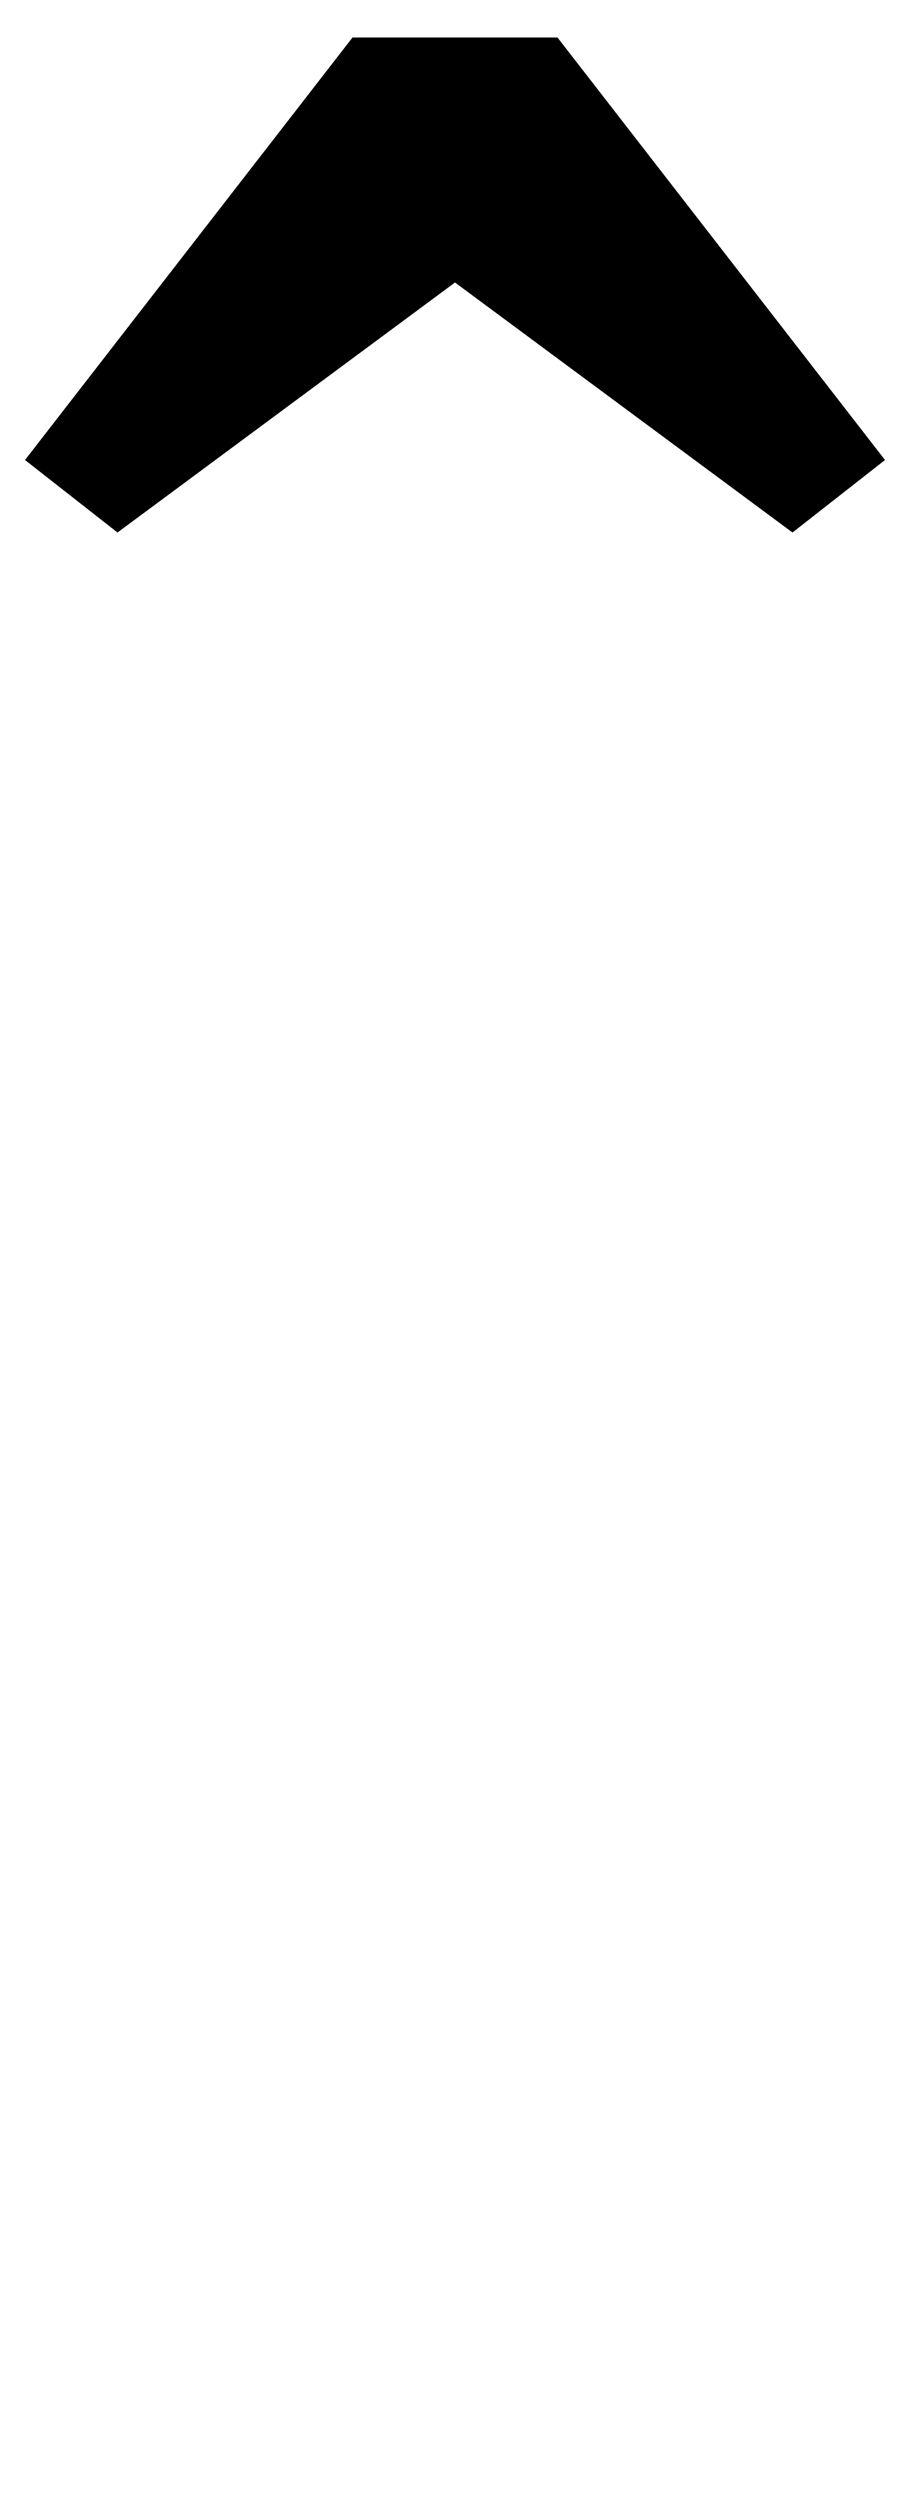 <?xml version="1.0" standalone="no"?>
<!DOCTYPE svg PUBLIC "-//W3C//DTD SVG 1.1//EN" "http://www.w3.org/Graphics/SVG/1.1/DTD/svg11.dtd" >
<svg xmlns="http://www.w3.org/2000/svg" xmlns:xlink="http://www.w3.org/1999/xlink" version="1.1" viewBox="-181 0 364 1000">
  <g transform="matrix(1 0 0 -1 0 800)">
   <path fill="currentColor"
d="M-171 616l131 169h82l131 -169l-37 -29l-135 100l-135 -100z" />
  </g>

</svg>
